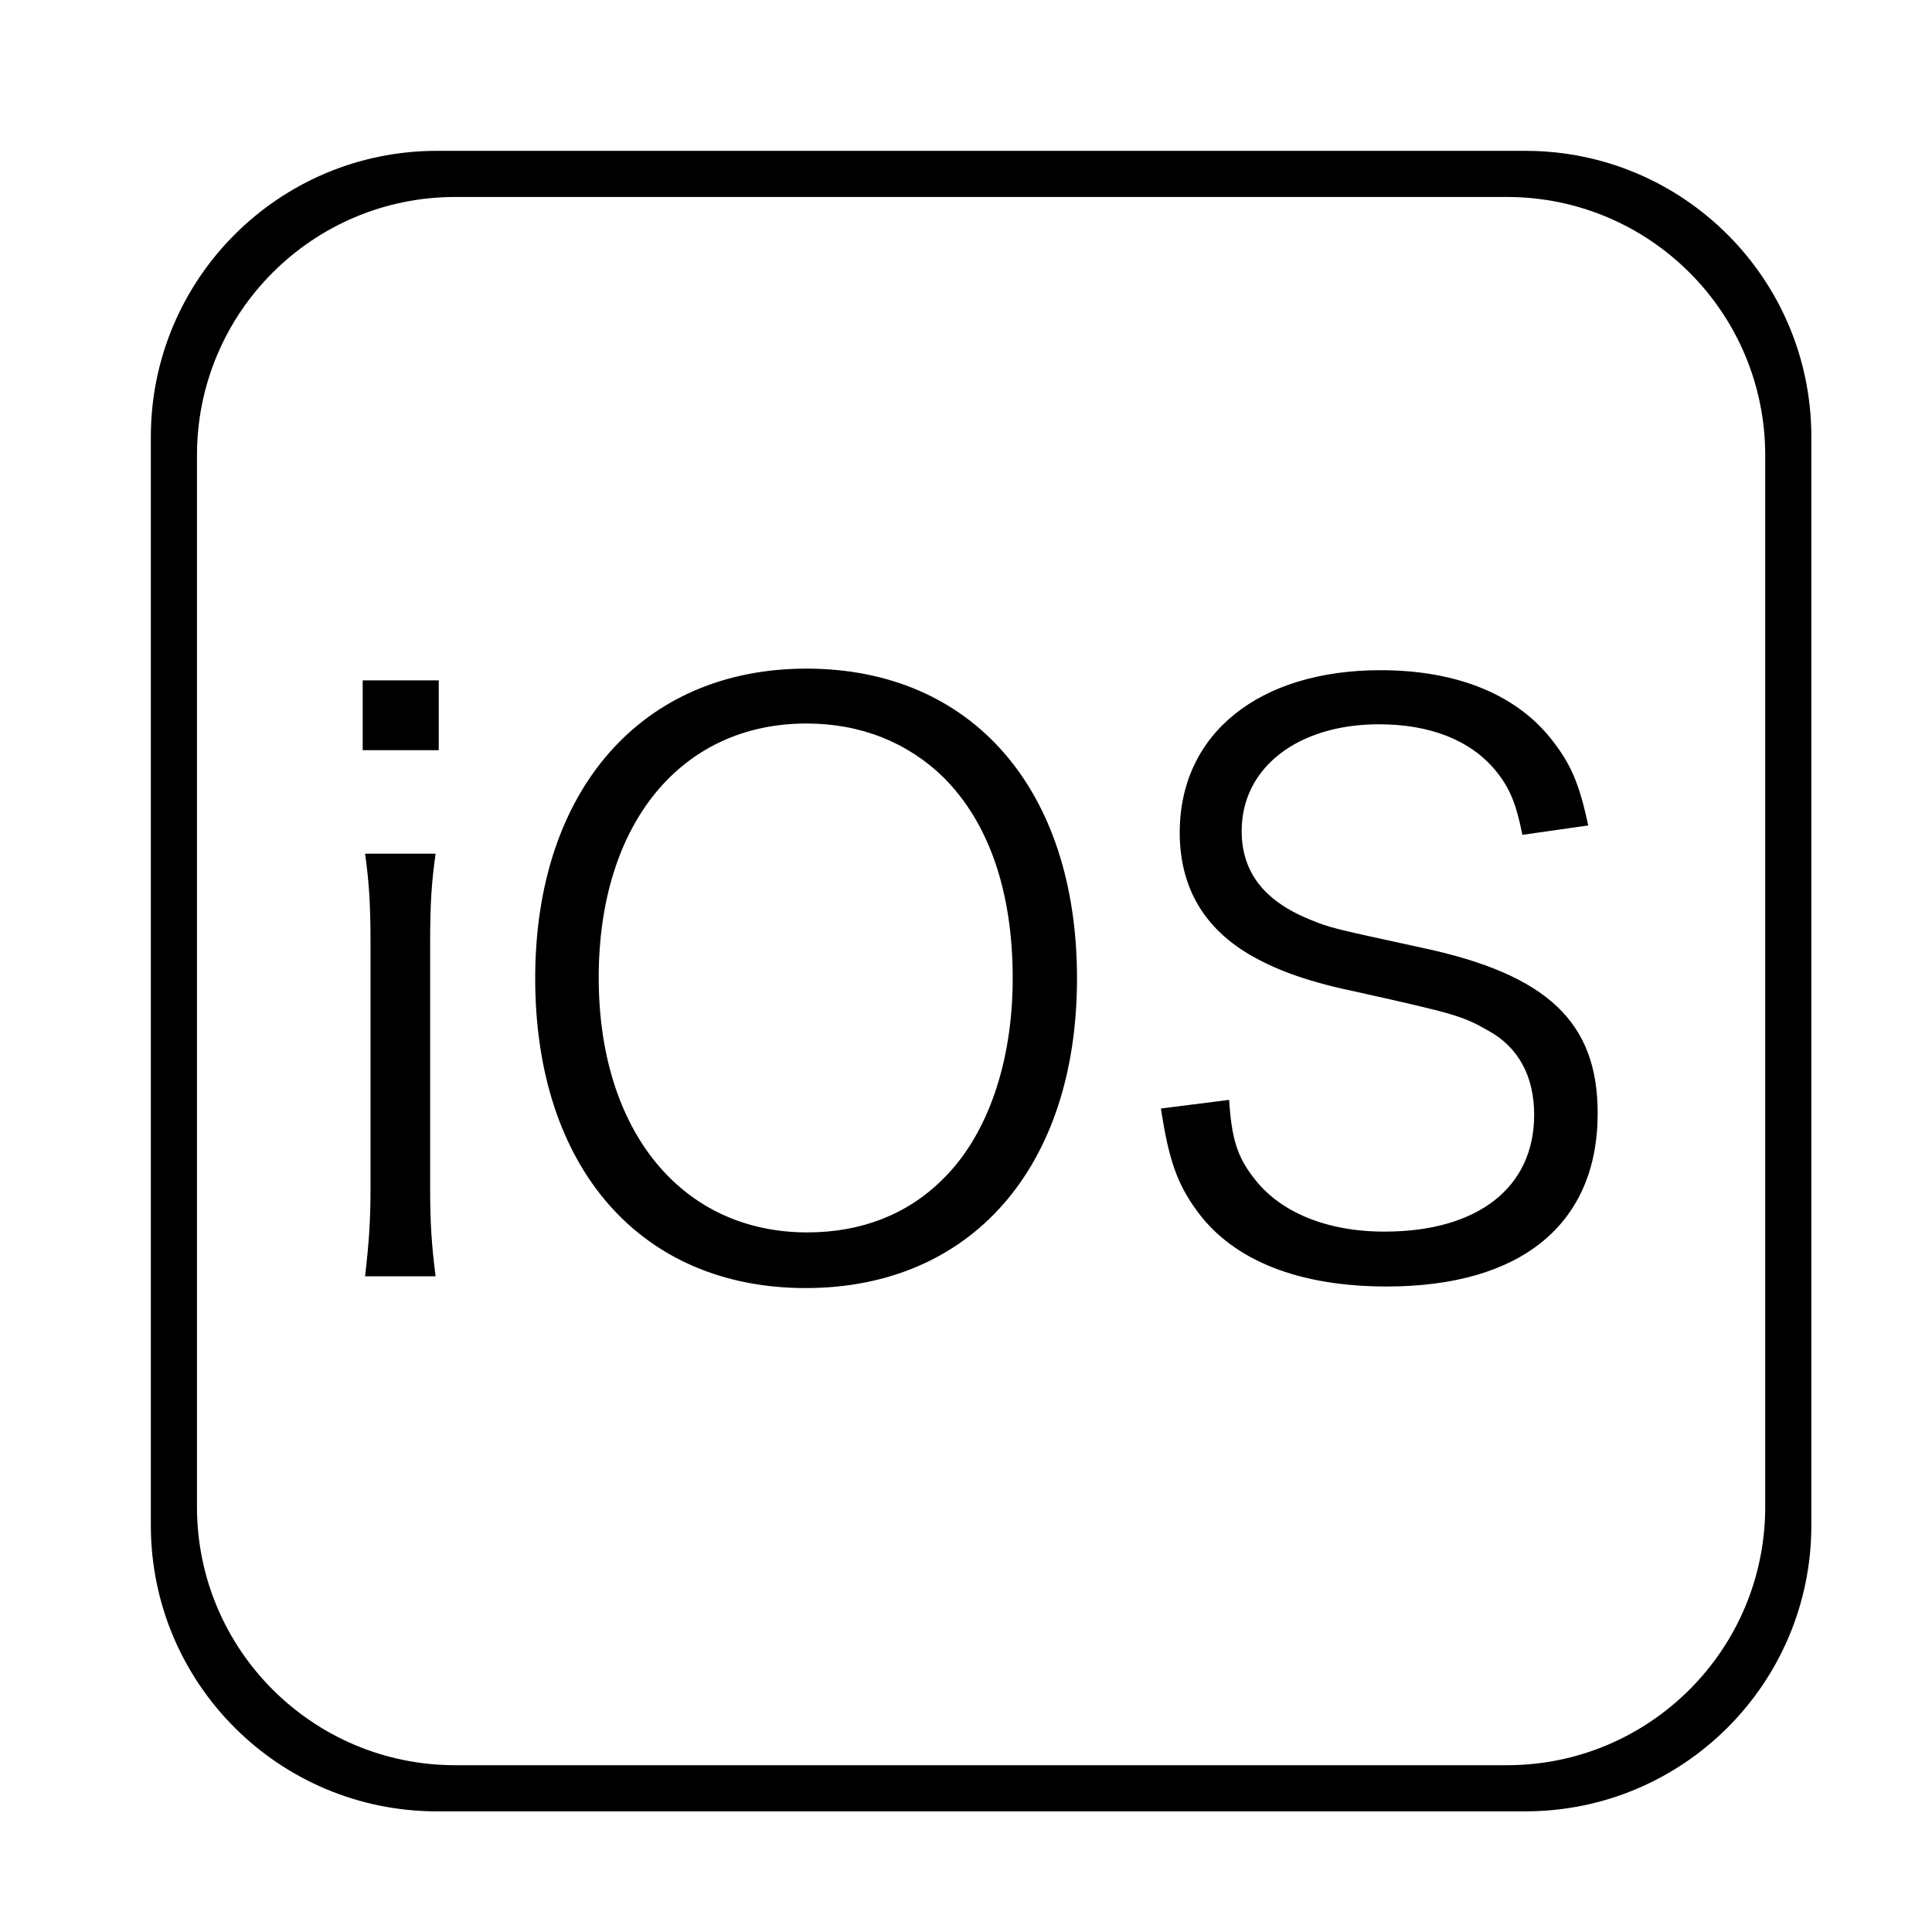 <svg xmlns="http://www.w3.org/2000/svg" xmlns:xlink="http://www.w3.org/1999/xlink" preserveAspectRatio="xMidYMid" width="64" height="64" viewBox="0 0 64 64">
  <path d="M50.530,60.003 L14.470,60.003 C9.239,60.003 4.997,55.761 4.997,50.530 L4.997,14.470 C4.997,9.239 9.239,4.997 14.470,4.997 L50.530,4.997 C55.761,4.997 60.003,9.239 60.003,14.470 L60.003,50.530 C60.003,55.761 55.761,60.003 50.530,60.003 ZM58.475,15.082 C58.475,10.356 54.644,6.525 49.918,6.525 L15.082,6.525 C10.356,6.525 6.525,10.356 6.525,15.082 L6.525,49.918 C6.525,54.644 10.356,58.475 15.082,58.475 L49.918,58.475 C54.644,58.475 58.475,54.644 58.475,49.918 L58.475,15.082 ZM43.392,30.461 C44.093,30.746 44.119,30.746 47.106,31.396 C51.262,32.279 52.925,33.863 52.925,36.876 C52.925,40.539 50.405,42.617 45.937,42.617 C43.028,42.617 40.872,41.760 39.678,40.149 C39.002,39.240 38.717,38.435 38.457,36.721 L40.717,36.435 C40.795,37.682 40.976,38.305 41.522,39.006 C42.379,40.149 43.937,40.799 45.860,40.799 C48.951,40.799 50.821,39.344 50.821,36.928 C50.821,35.656 50.301,34.695 49.314,34.149 C48.457,33.656 48.171,33.578 45.028,32.876 C43.392,32.539 42.379,32.175 41.496,31.682 C39.885,30.772 39.080,29.396 39.080,27.578 C39.080,24.305 41.704,22.201 45.730,22.201 C48.301,22.201 50.301,23.032 51.470,24.590 C52.067,25.370 52.327,26.019 52.613,27.344 L50.431,27.655 C50.223,26.616 50.015,26.097 49.522,25.500 C48.691,24.513 47.366,23.993 45.678,23.993 C43.002,23.993 41.132,25.422 41.132,27.526 C41.132,28.876 41.859,29.837 43.392,30.461 ZM26.690,42.669 C21.210,42.669 17.729,38.669 17.729,32.409 C17.729,26.175 21.261,22.149 26.716,22.149 C32.197,22.149 35.677,26.149 35.677,32.409 C35.677,38.669 32.171,42.669 26.690,42.669 ZM31.262,25.759 C30.067,24.590 28.508,23.967 26.716,23.967 C22.560,23.967 19.833,27.292 19.833,32.383 C19.833,37.474 22.586,40.825 26.742,40.825 C28.534,40.825 30.067,40.227 31.236,39.058 C32.716,37.604 33.547,35.188 33.547,32.409 C33.547,29.552 32.768,27.266 31.262,25.759 ZM12.015,22.538 L14.534,22.538 L14.534,24.850 L12.015,24.850 L12.015,22.538 ZM12.093,28.279 L14.430,28.279 C14.300,29.188 14.249,29.915 14.249,31.214 L14.249,39.344 C14.249,40.539 14.300,41.266 14.430,42.279 L12.093,42.279 C12.223,41.162 12.274,40.435 12.274,39.344 L12.274,31.214 C12.274,29.967 12.223,29.188 12.093,28.279 Z"/>
</svg>
